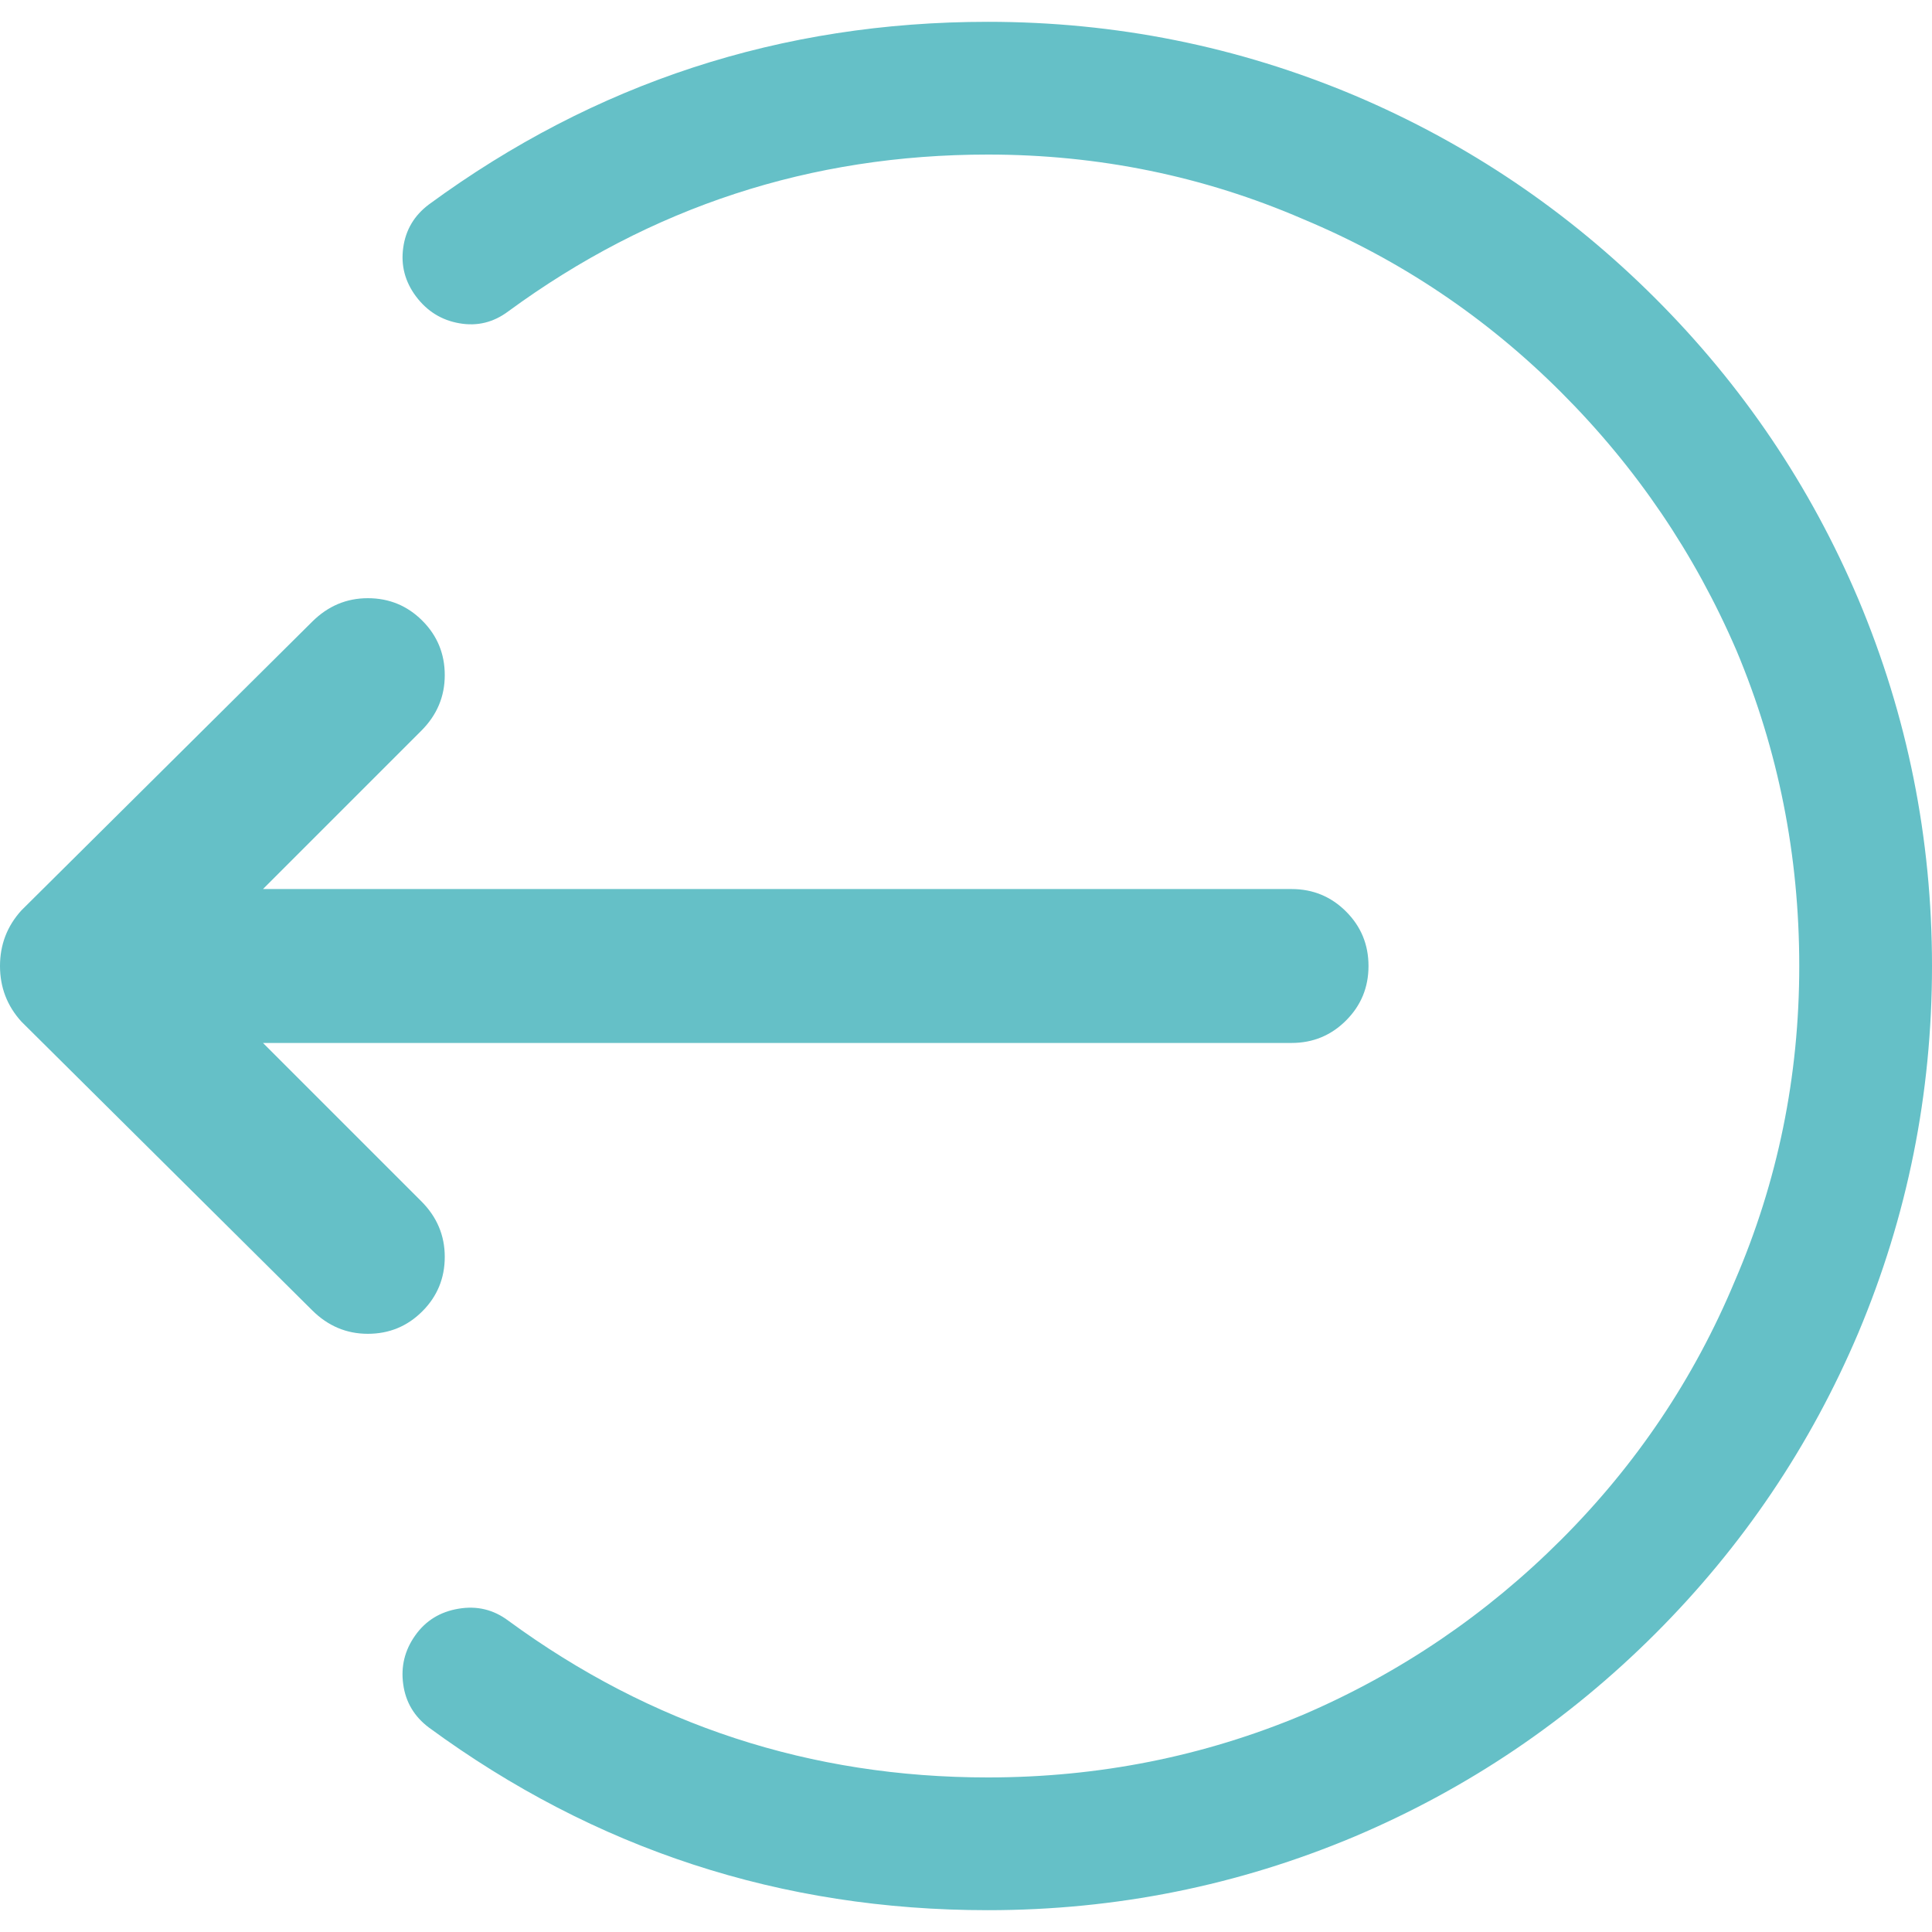 <?xml version="1.0" encoding="UTF-8"?>
<svg width="24px" height="24px" viewBox="0 0 24 24" version="1.1" xmlns="http://www.w3.org/2000/svg" xmlns:xlink="http://www.w3.org/1999/xlink">
    <title>24_logout_colour</title>
    <g id="Page-1" stroke="none" stroke-width="1" fill="none" fill-rule="evenodd">
        <g id="Desktop-HD" transform="translate(-1173, -559)">
            <g id="24_logout_colour" transform="translate(1173, 559)">
                <rect id="Rectangle-Copy-3" x="0" y="0" width="24" height="24"></rect>
                <path d="M16.729,23.729 C19.295,23.729 21.609,22.973 23.671,21.461 C23.854,21.324 23.961,21.144 23.991,20.923 C24.022,20.701 23.972,20.499 23.842,20.316 C23.713,20.133 23.533,20.022 23.304,19.984 C23.075,19.945 22.869,19.995 22.685,20.133 C20.914,21.431 18.928,22.08 16.729,22.08 C15.355,22.08 14.049,21.82 12.812,21.301 C11.605,20.782 10.536,20.056 9.605,19.125 C8.673,18.193 7.955,17.124 7.451,15.917 C6.917,14.68 6.649,13.375 6.649,12 C6.649,10.625 6.909,9.32 7.428,8.083 C7.948,6.876 8.673,5.807 9.605,4.875 C10.536,3.944 11.605,3.226 12.812,2.722 C14.049,2.187 15.355,1.92 16.729,1.92 C18.928,1.92 20.914,2.569 22.685,3.867 C22.869,4.005 23.071,4.055 23.293,4.016 C23.514,3.978 23.693,3.867 23.831,3.684 C23.968,3.501 24.022,3.299 23.991,3.077 C23.961,2.856 23.854,2.676 23.671,2.539 C21.609,1.027 19.295,0.271 16.729,0.271 C15.141,0.271 13.621,0.576 12.17,1.187 C10.765,1.783 9.521,2.623 8.436,3.707 C7.352,4.791 6.512,6.036 5.916,7.441 C5.305,8.892 5,10.412 5,12 C5,13.588 5.305,15.108 5.916,16.559 C6.512,17.964 7.352,19.209 8.436,20.293 C9.521,21.377 10.765,22.217 12.17,22.813 C13.621,23.424 15.141,23.729 16.729,23.729 Z" id="Path" fill="#65C0C7" fill-rule="nonzero" transform="translate(14.5, 12) scale(-1, 1) translate(-14.5, -12) "></path>
                <path d="M12.431,16.569 C12.697,16.569 12.927,16.471 13.122,16.277 L16.734,12.691 C16.911,12.496 17,12.266 17,12 C17,11.734 16.911,11.504 16.734,11.309 L13.122,7.723 C12.927,7.529 12.697,7.431 12.431,7.431 C12.166,7.431 11.94,7.524 11.754,7.71 C11.568,7.896 11.475,8.122 11.475,8.387 C11.475,8.653 11.572,8.883 11.767,9.078 L13.733,11.044 L0.956,11.044 C0.691,11.044 0.465,11.137 0.279,11.323 C0.093,11.509 0,11.734 0,12 C0,12.266 0.093,12.491 0.279,12.677 C0.465,12.863 0.691,12.956 0.956,12.956 L13.733,12.956 L11.767,14.922 C11.572,15.117 11.475,15.347 11.475,15.613 C11.475,15.878 11.568,16.104 11.754,16.29 C11.94,16.476 12.166,16.569 12.431,16.569 Z" id="Path" fill="#65C0C7" fill-rule="nonzero" transform="translate(8.5, 12) scale(-1, 1) translate(-8.5, -12) "></path>
            </g>
        </g>
    </g>
</svg>